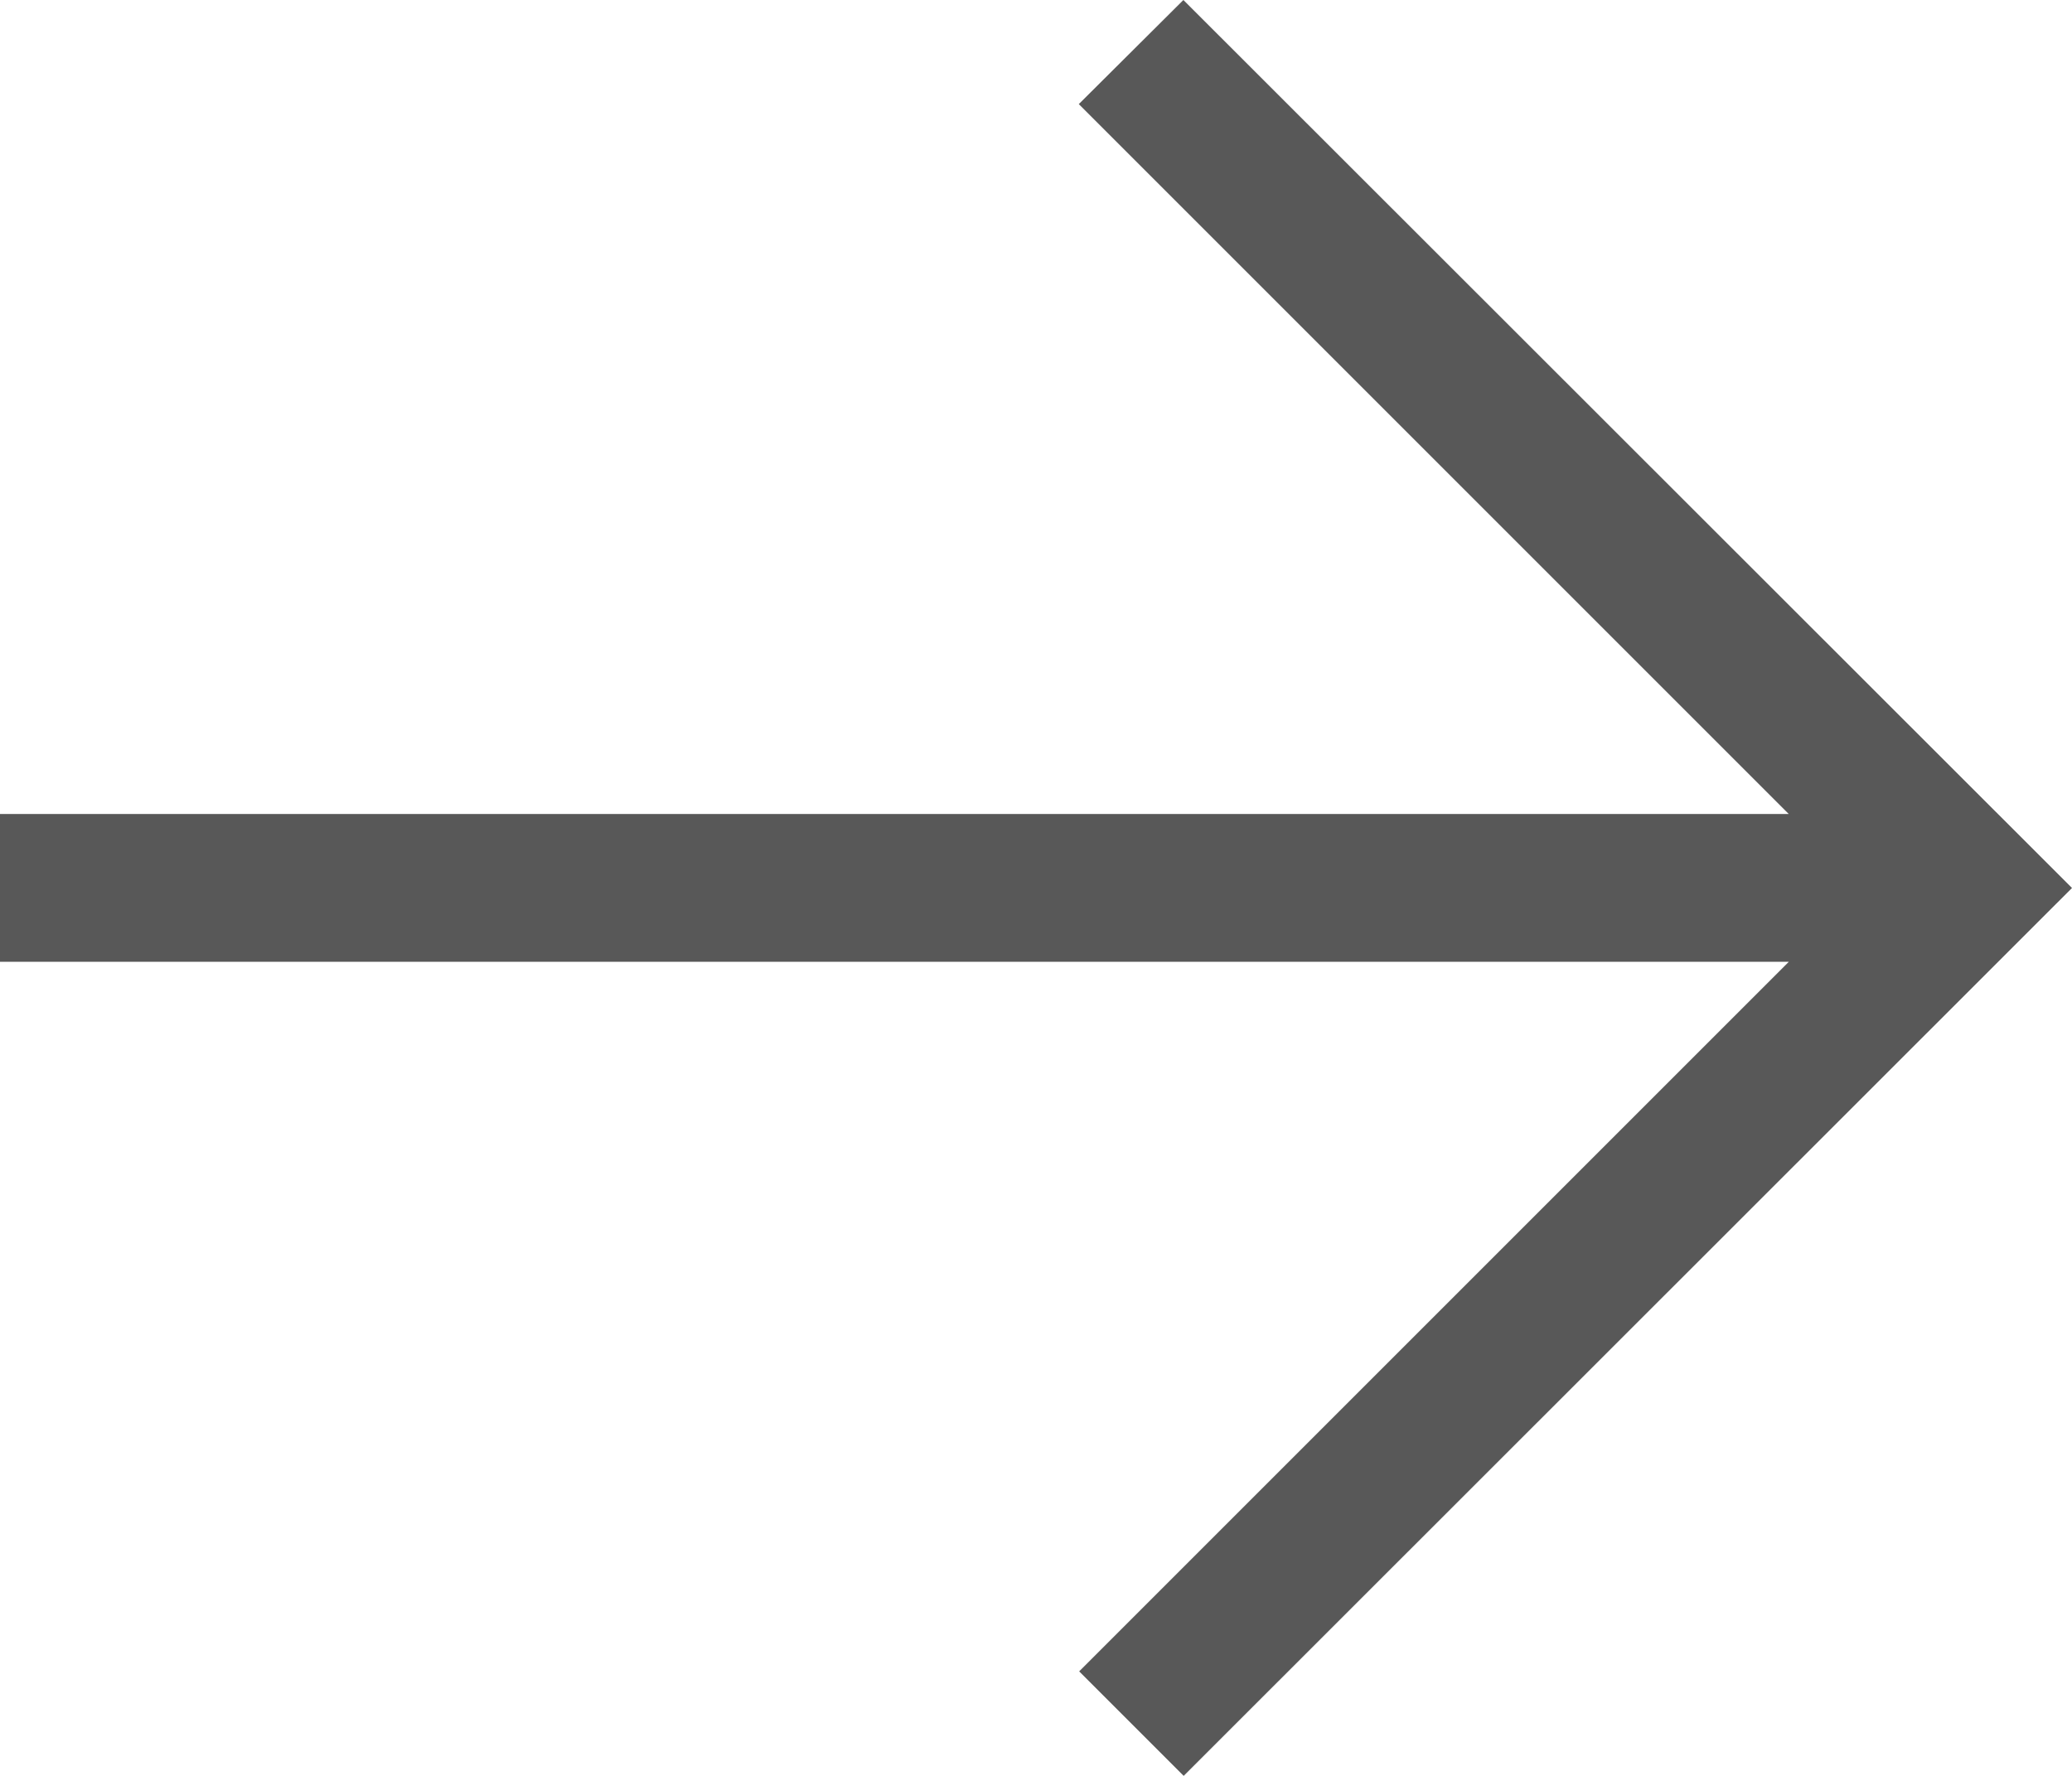 <svg xmlns="http://www.w3.org/2000/svg" width="21.811" height="18.695" viewBox="0 0 21.811 18.695"><defs><style>.a{fill:#585858;}</style></defs><path class="a" d="M12.457,34.446l9.354,9.348L12.46,53.141l-1.1-1.1,7.47-7.47H0V43.015H18.829l-7.473-7.473Z" transform="translate(0 -34.446)"/></svg>